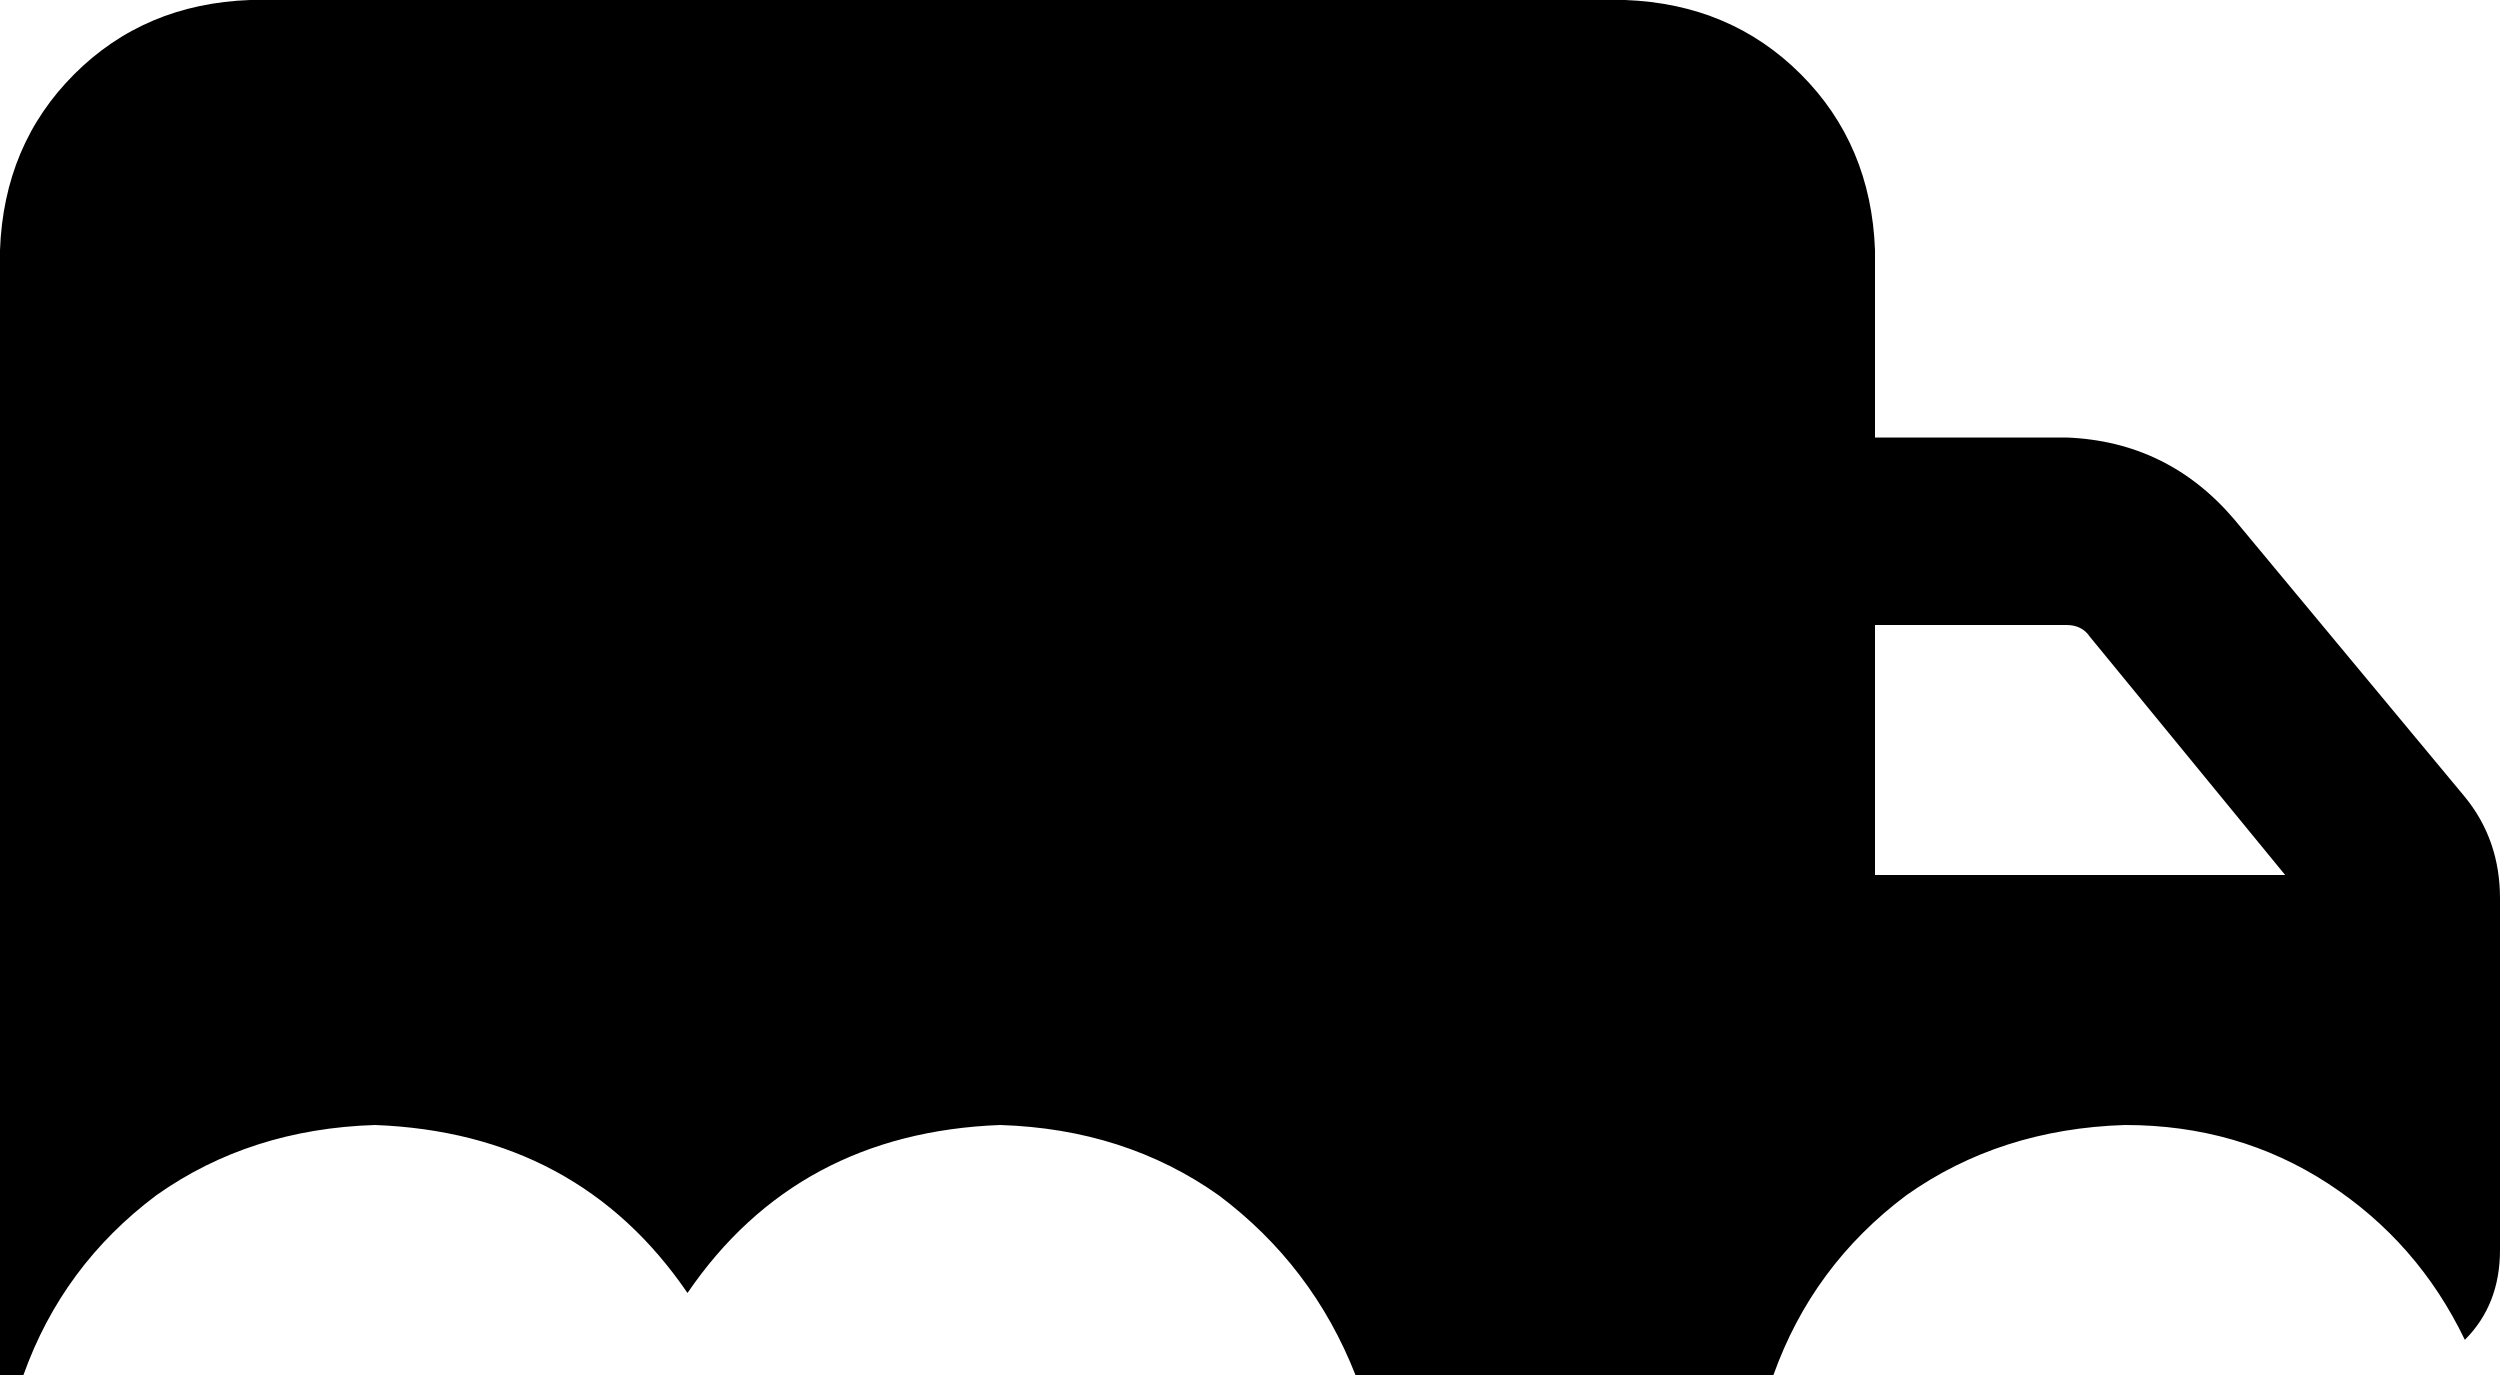 <svg xmlns="http://www.w3.org/2000/svg" viewBox="0 0 640 352">
    <path d="M 64 0 Q 37 1 19 19 L 19 19 Q 1 37 0 64 L 0 352 L 6 352 Q 16 324 40 306 Q 64 289 96 288 Q 148 290 176 331 Q 204 290 256 288 Q 288 289 312 306 Q 336 324 347 352 L 416 352 L 454 352 Q 464 324 488 306 Q 512 289 544 288 Q 573 288 596 303 Q 619 318 631 343 Q 640 334 640 320 L 640 256 L 640 240 L 640 230 Q 640 215 631 204 L 572 133 Q 555 113 529 112 L 480 112 L 480 64 Q 479 37 461 19 Q 443 1 416 0 L 64 0 L 64 0 Z M 585 224 L 480 224 L 480 160 L 529 160 Q 533 160 535 163 L 585 224 L 585 224 Z"/>
</svg>
